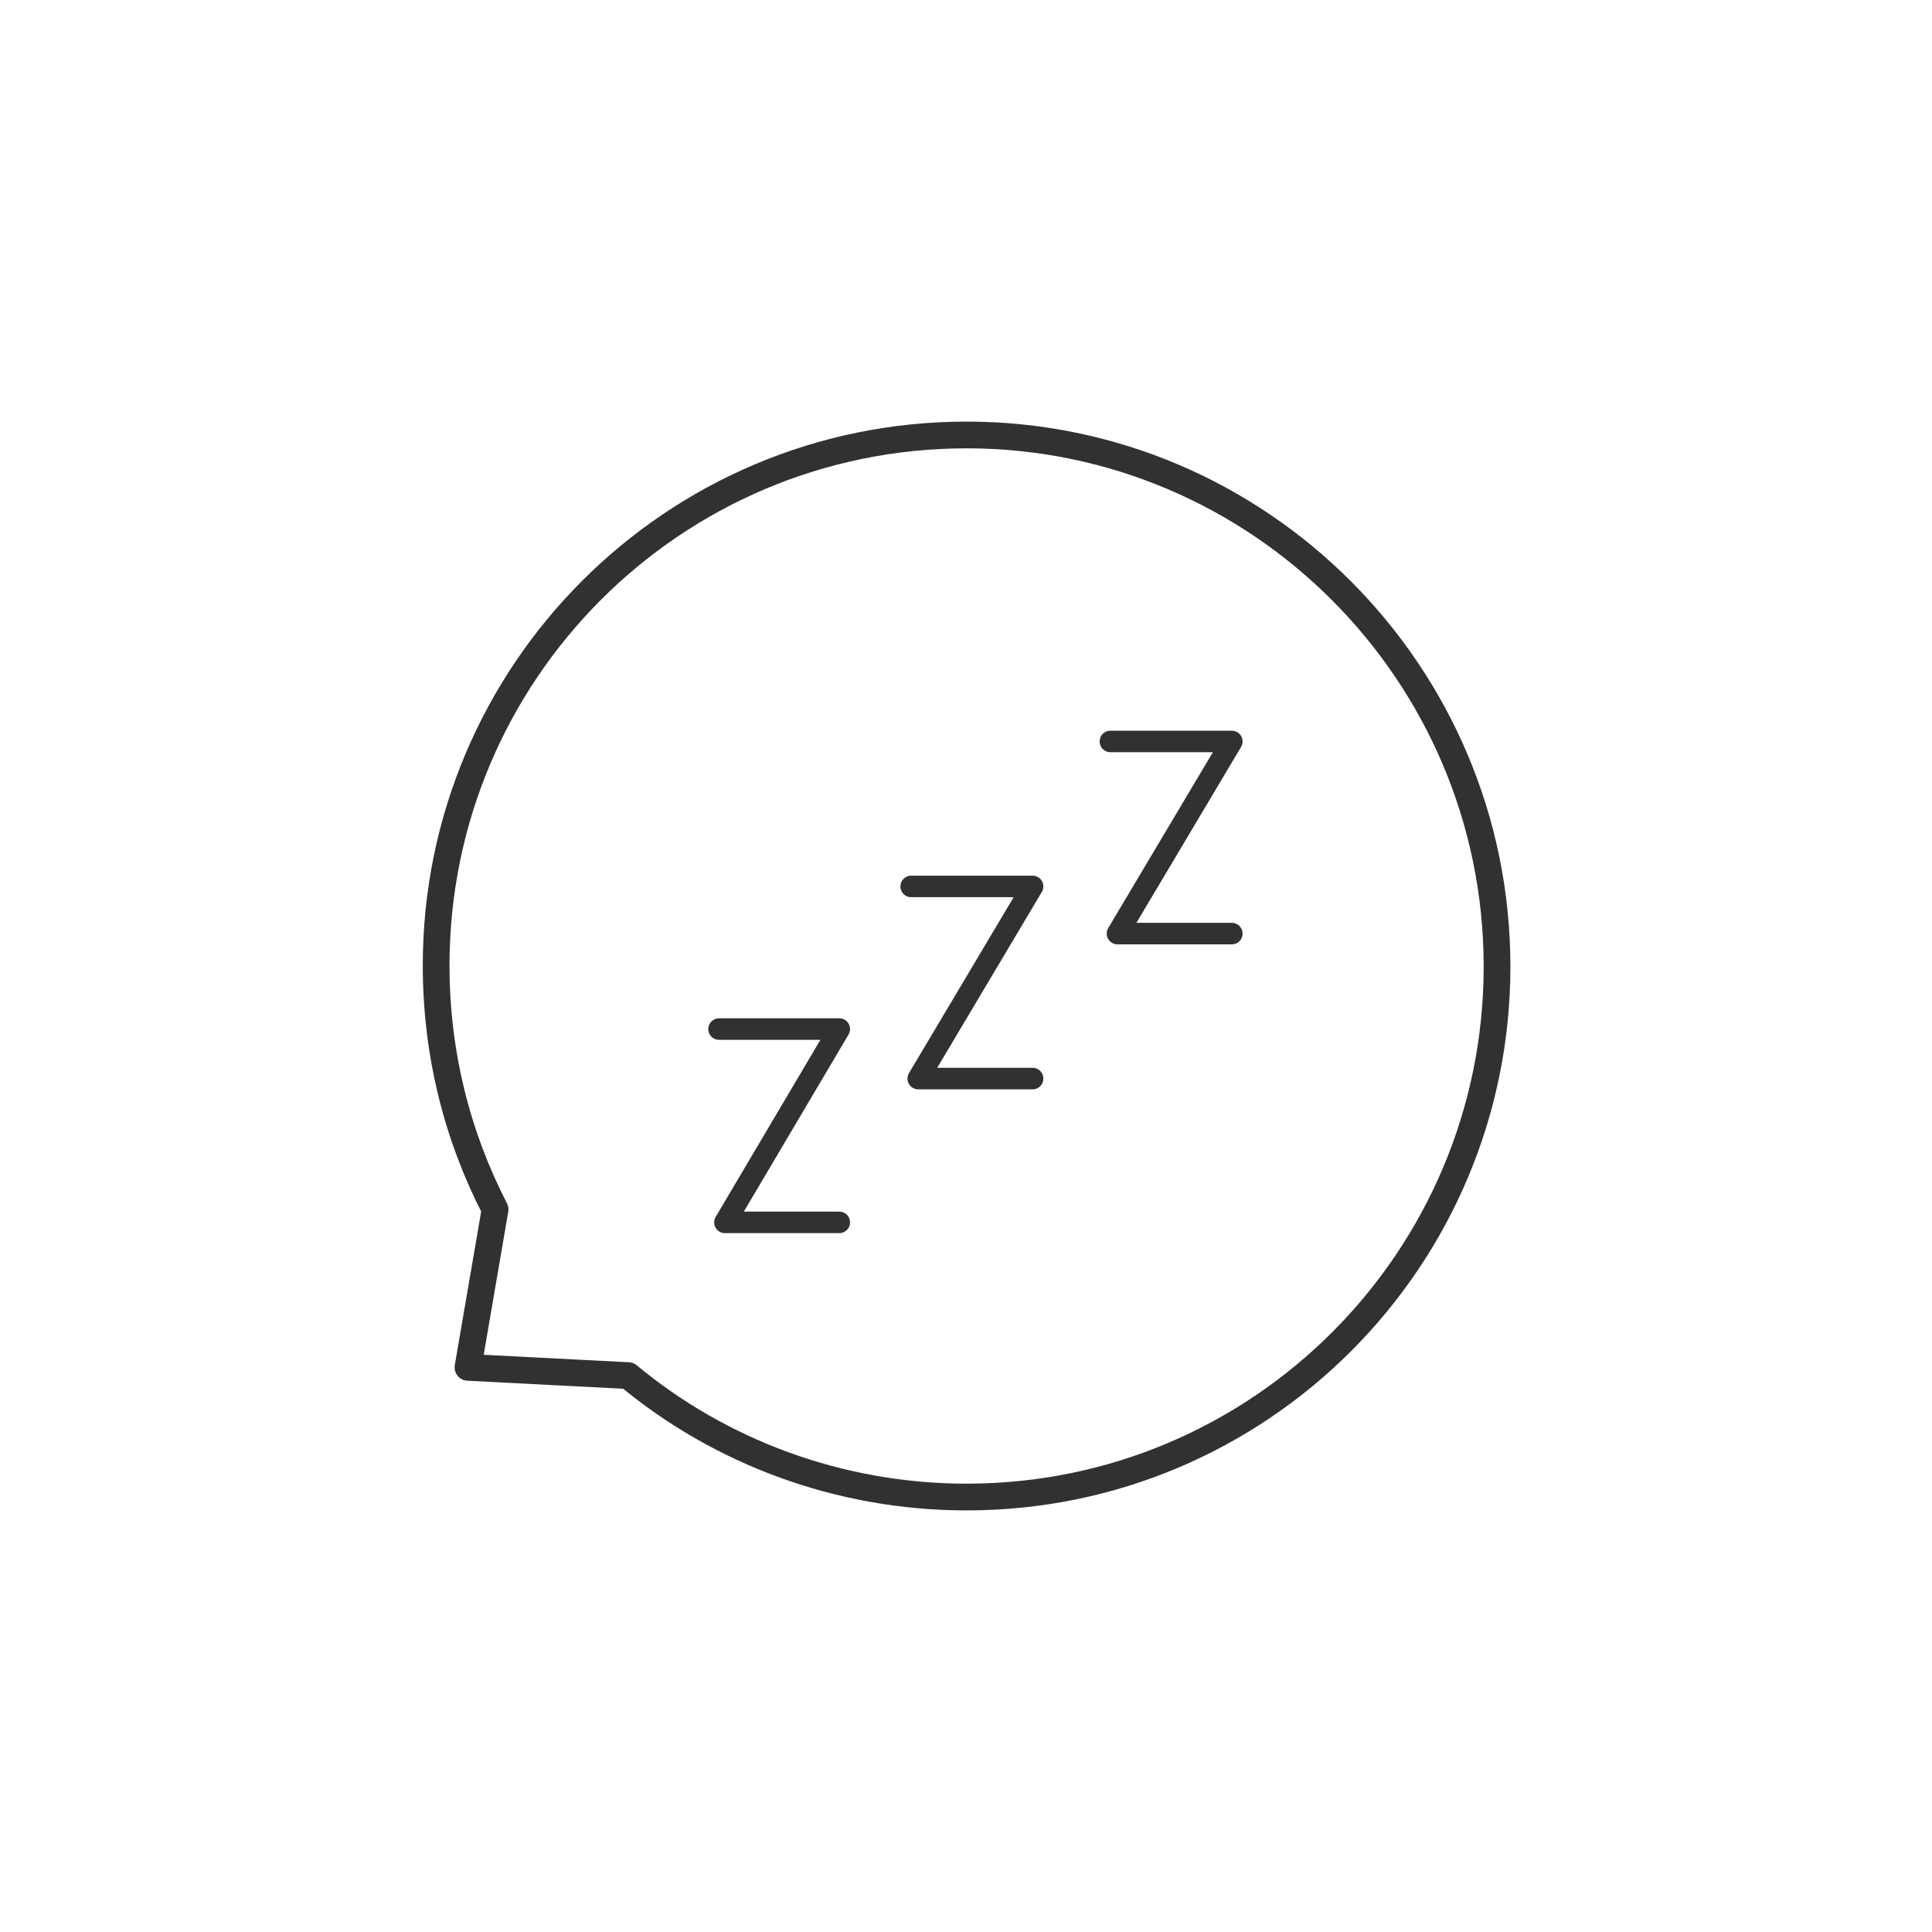 <?xml version="1.0" encoding="utf-8"?>
<!-- Generator: Adobe Illustrator 26.3.1, SVG Export Plug-In . SVG Version: 6.00 Build 0)  -->
<svg version="1.1" id="Layer_1" xmlns="http://www.w3.org/2000/svg" xmlns:xlink="http://www.w3.org/1999/xlink" x="0px" y="0px"
	 viewBox="0 0 163.9 163.9" style="enable-background:new 0 0 163.9 163.9;" xml:space="preserve">
<style type="text/css">
	.snoring-st0{fill:none;stroke:#313131;stroke-width:2.268;stroke-linecap:round;stroke-linejoin:round;stroke-miterlimit:10;}
	.snoring-st1{fill:none;stroke:#313131;stroke-width:1.826;stroke-linecap:round;stroke-linejoin:round;stroke-miterlimit:10;}
</style>
<g id="Snoring">
	<g>
		<path class="snoring-st0" d="M82,36.9c-24.9,0-45,20.2-45,45c0,7.5,1.8,14.5,5,20.7L39.7,116l13.6,0.7C61,123.1,71.1,127,82,127
			c24.9,0,45-20.2,45-45C127,57.1,106.8,36.9,82,36.9z"/>
		<polyline class="snoring-st1" points="61,87.3 71.2,87.3 61.5,103.7 71.2,103.7 		"/>
		<polyline class="snoring-st1" points="77.3,75.2 87.6,75.2 77.9,91.5 87.6,91.5 		"/>
		<polyline class="snoring-st1" points="94.2,62.9 104.5,62.9 94.8,79.2 104.5,79.2 		"/>
	</g>
</g>
</svg>
